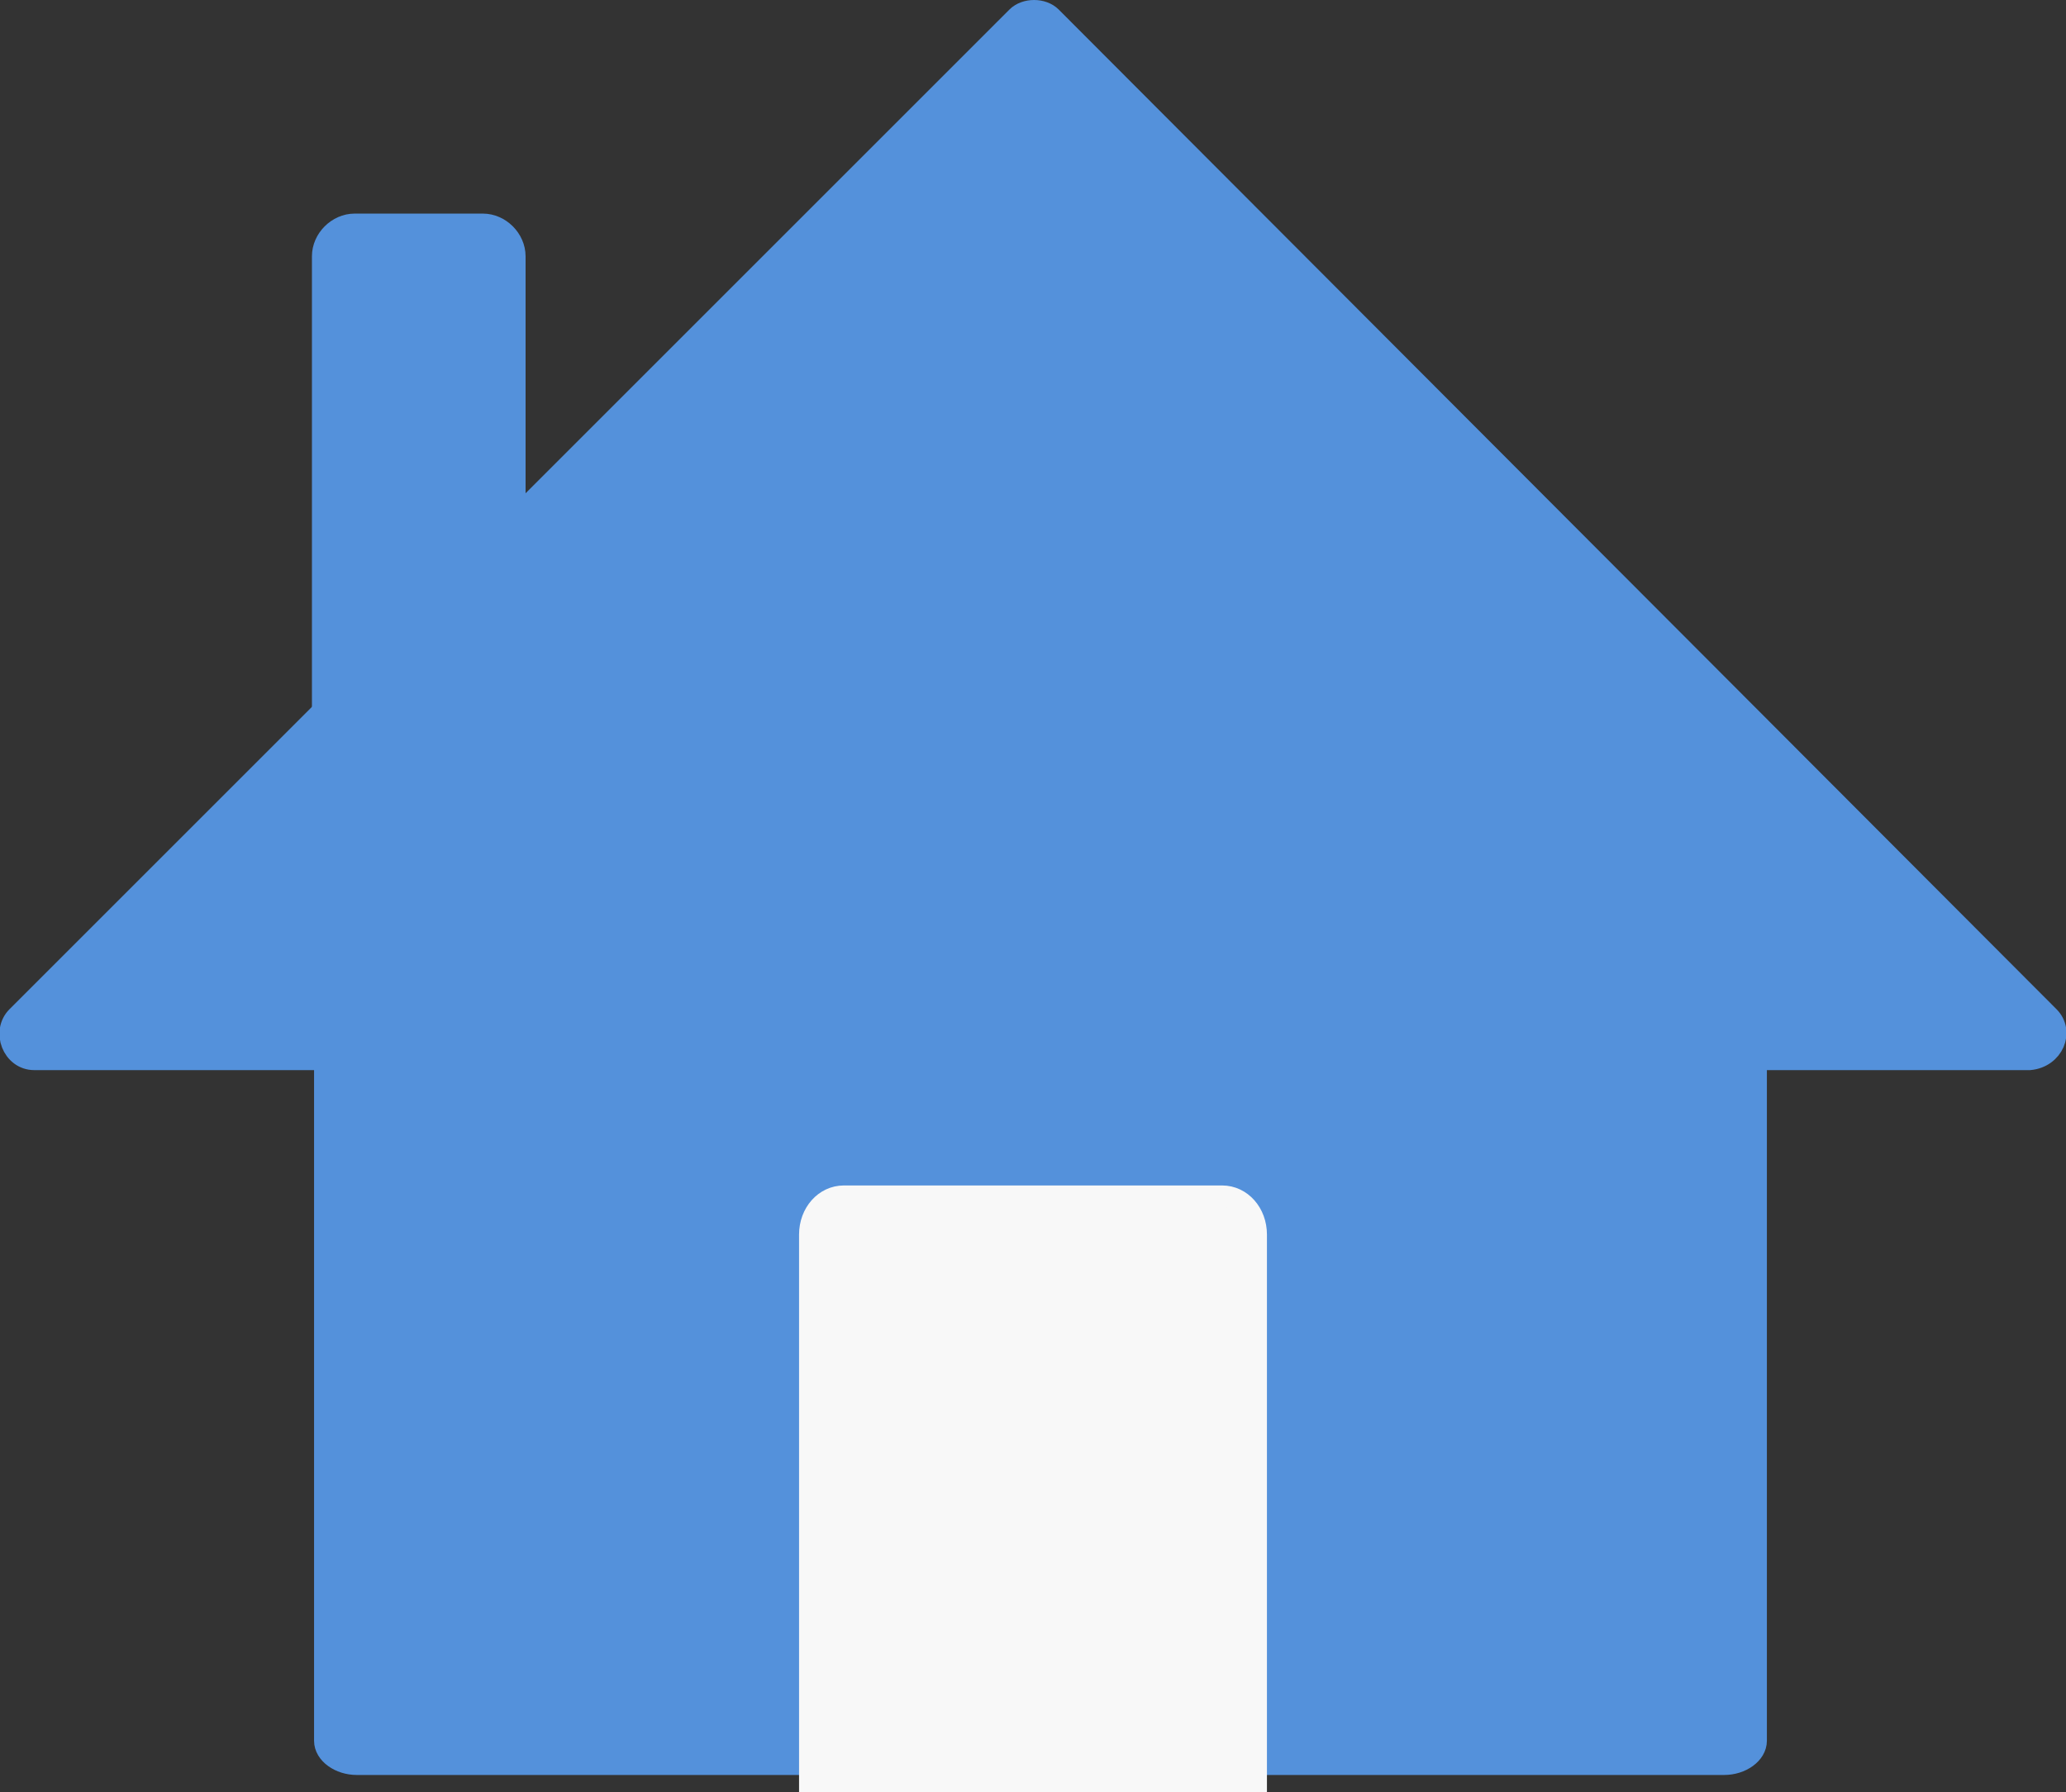 <?xml version="1.0" encoding="utf-8"?>
<!-- Generator: Adobe Illustrator 18.1.1, SVG Export Plug-In . SVG Version: 6.00 Build 0)  -->
<svg version="1.1" id="Layer_1" xmlns="http://www.w3.org/2000/svg" xmlns:xlink="http://www.w3.org/1999/xlink" x="0px" y="0px"
	 viewBox="0 0 96.7 83.9" enable-background="new 0 0 96.7 83.9" xml:space="preserve">
<rect x="0" y="0" width="96.7" height="83.9" fill="#333333" stroke="none"/>
<path fill="#5491DB" stroke="#5491DB" stroke-miterlimit="10" d="M95.9,47.6L49.2,0.8c-0.4-0.4-1.2-0.4-1.6,0L0.8,47.6
	c-0.7,0.7-0.2,2,0.8,2h93.4C96.1,49.5,96.6,48.3,95.9,47.6z"/>
<path fill="#5491DB" stroke="#5491DB" stroke-miterlimit="10" d="M82.2,49.6v31.9c0,0.6-0.7,1.1-1.5,1.1h-64c-0.8,0-1.5-0.5-1.5-1.1
	V49.6c0-0.6,0.7-1.1,1.5-1.1h64C81.5,48.5,82.2,49,82.2,49.6z"/>
<path fill="#5491DB" stroke="#5491DB" stroke-miterlimit="10" d="M15.1,33.5V12c0-0.8,0.7-1.5,1.5-1.5h6c0.8,0,1.5,0.7,1.5,1.5v21.5
	H15.1z"/>
<path fill="#F8F8F8" stroke="#F8F8F8" stroke-miterlimit="10" d="M37.9,83.4V57.8c0-1,0.7-1.8,1.6-1.8h17.7c0.9,0,1.6,0.8,1.6,1.8
	v25.6H37.9z"/>
</svg>
